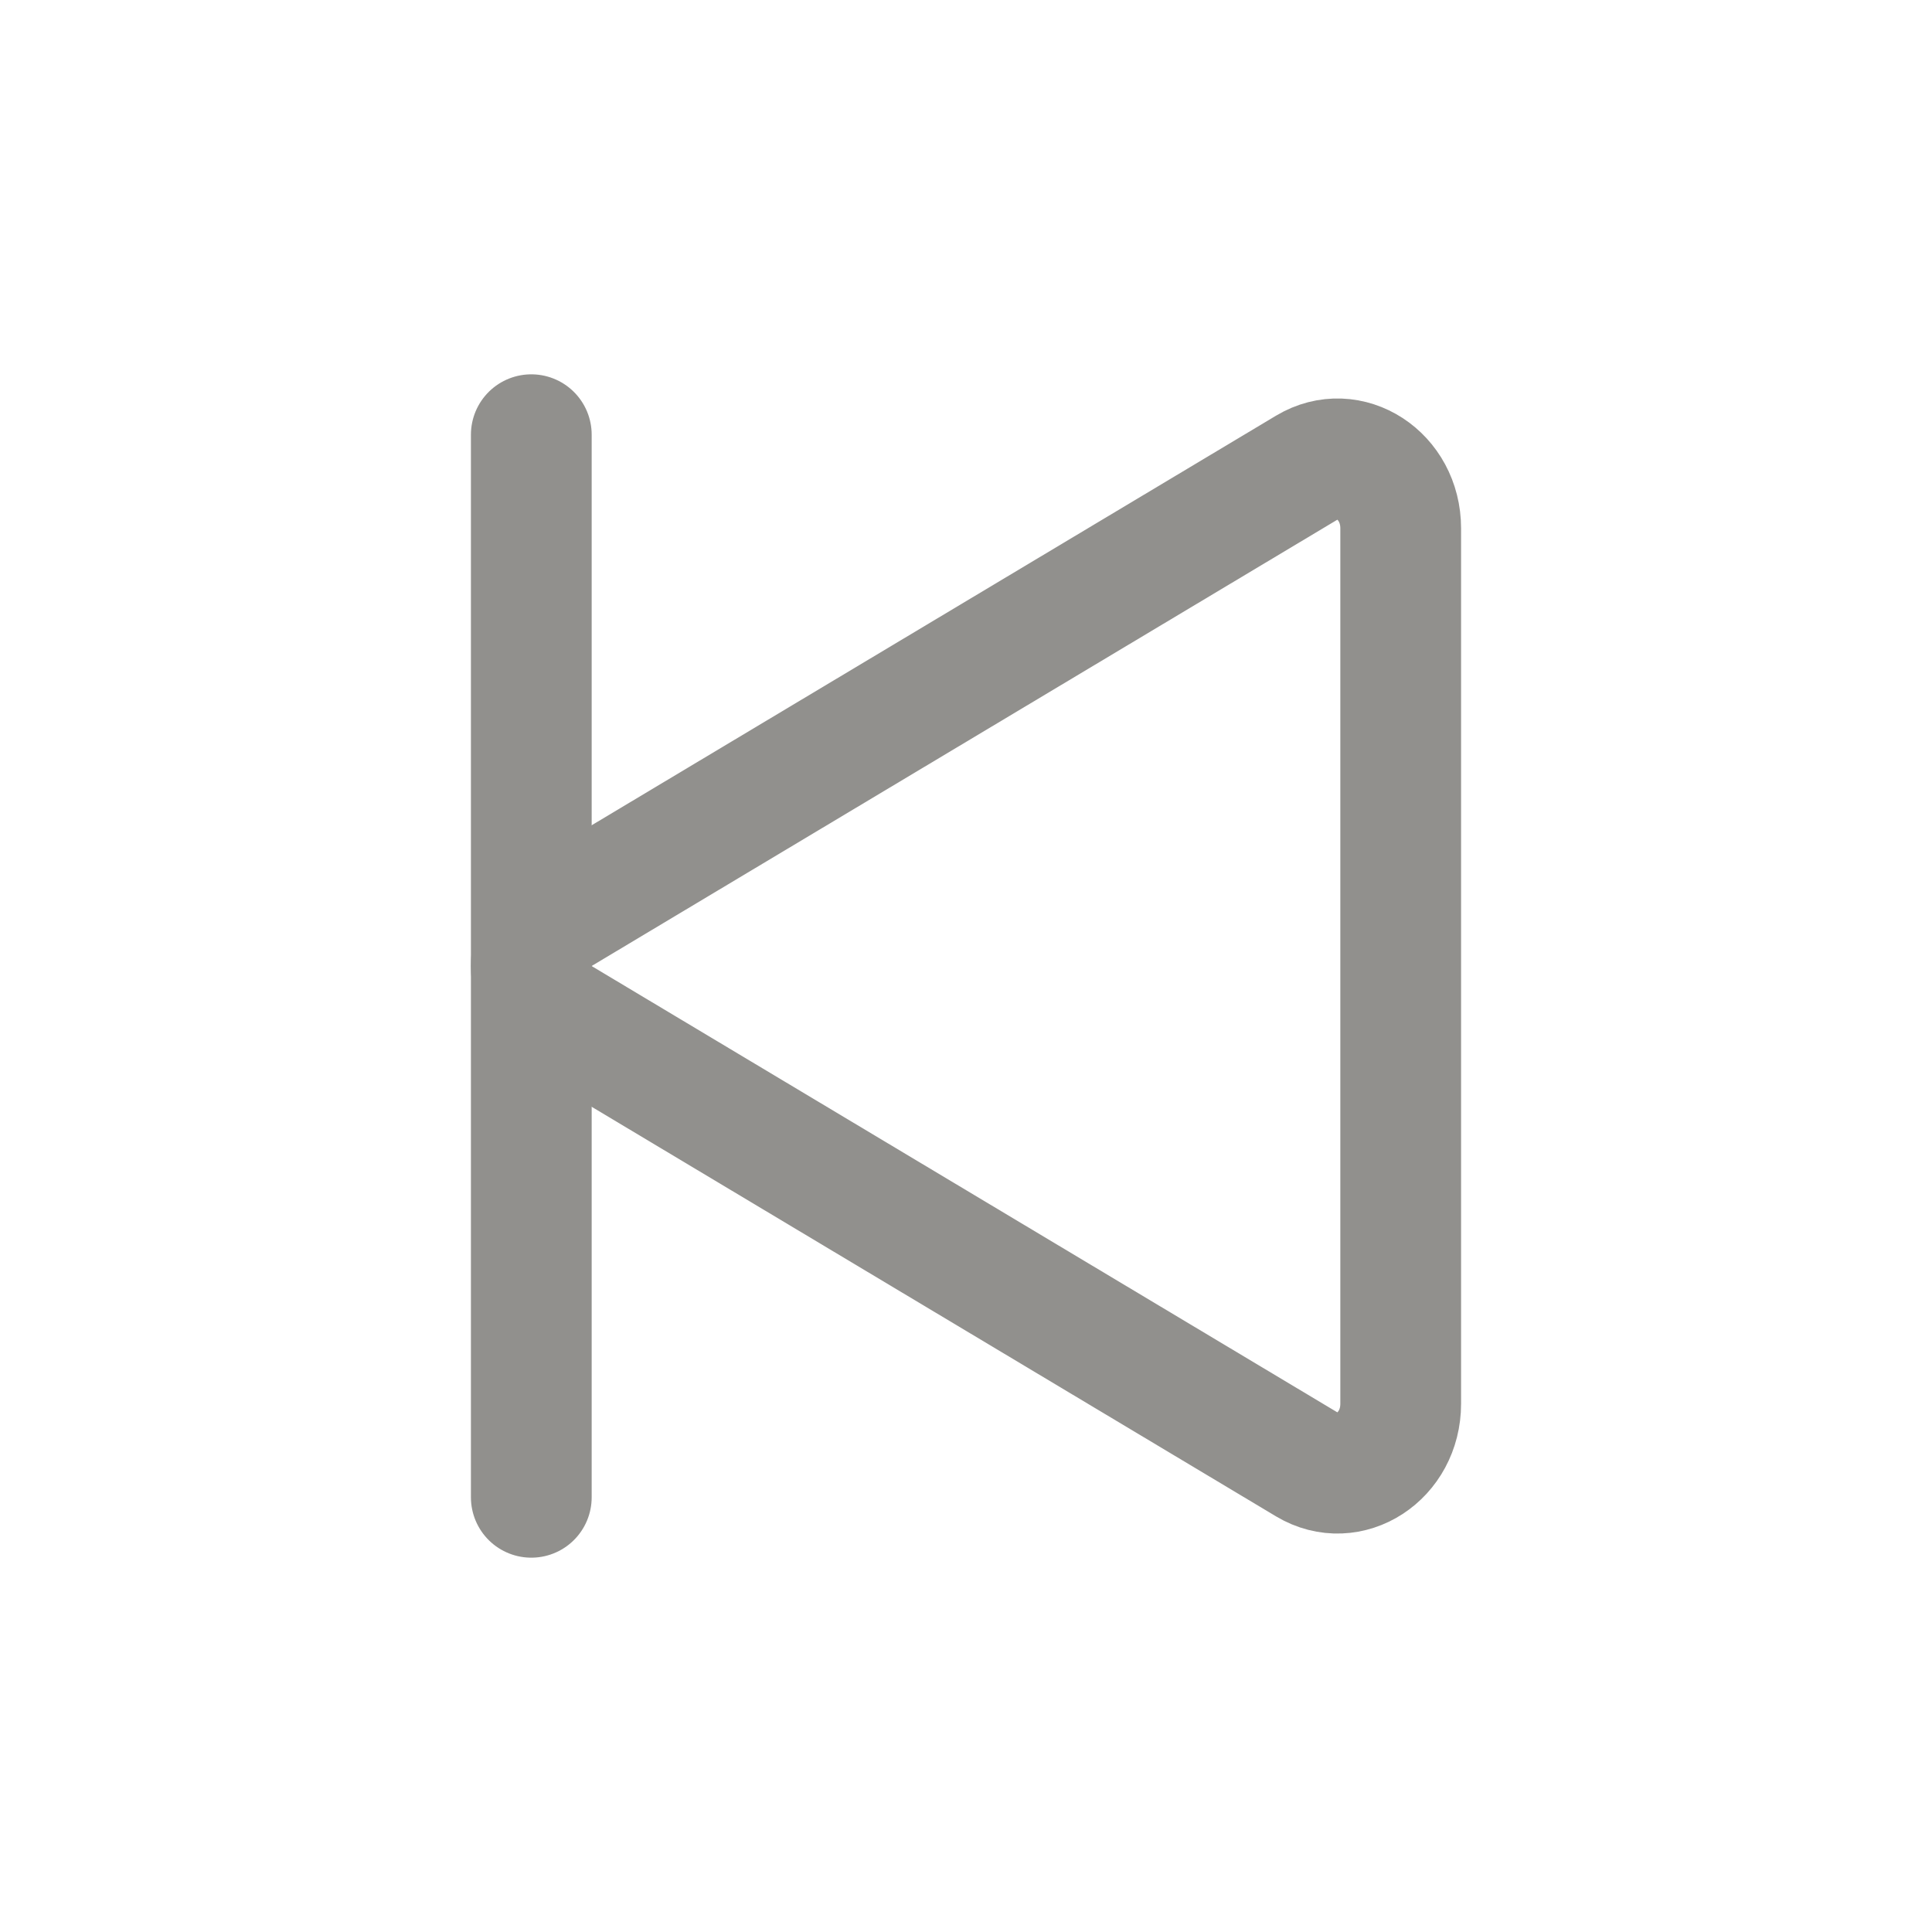 <!-- Generated by IcoMoon.io -->
<svg version="1.1" xmlns="http://www.w3.org/2000/svg" width="40" height="40" viewBox="0 0 40 40">
<title>io-play-skip-back-outline</title>
<path fill="none" stroke-linejoin="miter" stroke-linecap="butt" stroke-miterlimit="10" stroke-width="2.5" stroke="#91908d" d="M29 10.938v18.125c0 1.090-1.063 1.782-1.938 1.26l-15.494-9.273c-0.758-0.453-0.758-1.646 0-2.099l15.494-9.273c0.875-0.523 1.938 0.17 1.938 1.26z"></path>
<path fill="none" stroke-linejoin="miter" stroke-linecap="round" stroke-miterlimit="10" stroke-width="2.5" stroke="#91908d" d="M11 9v22"></path>
</svg>

